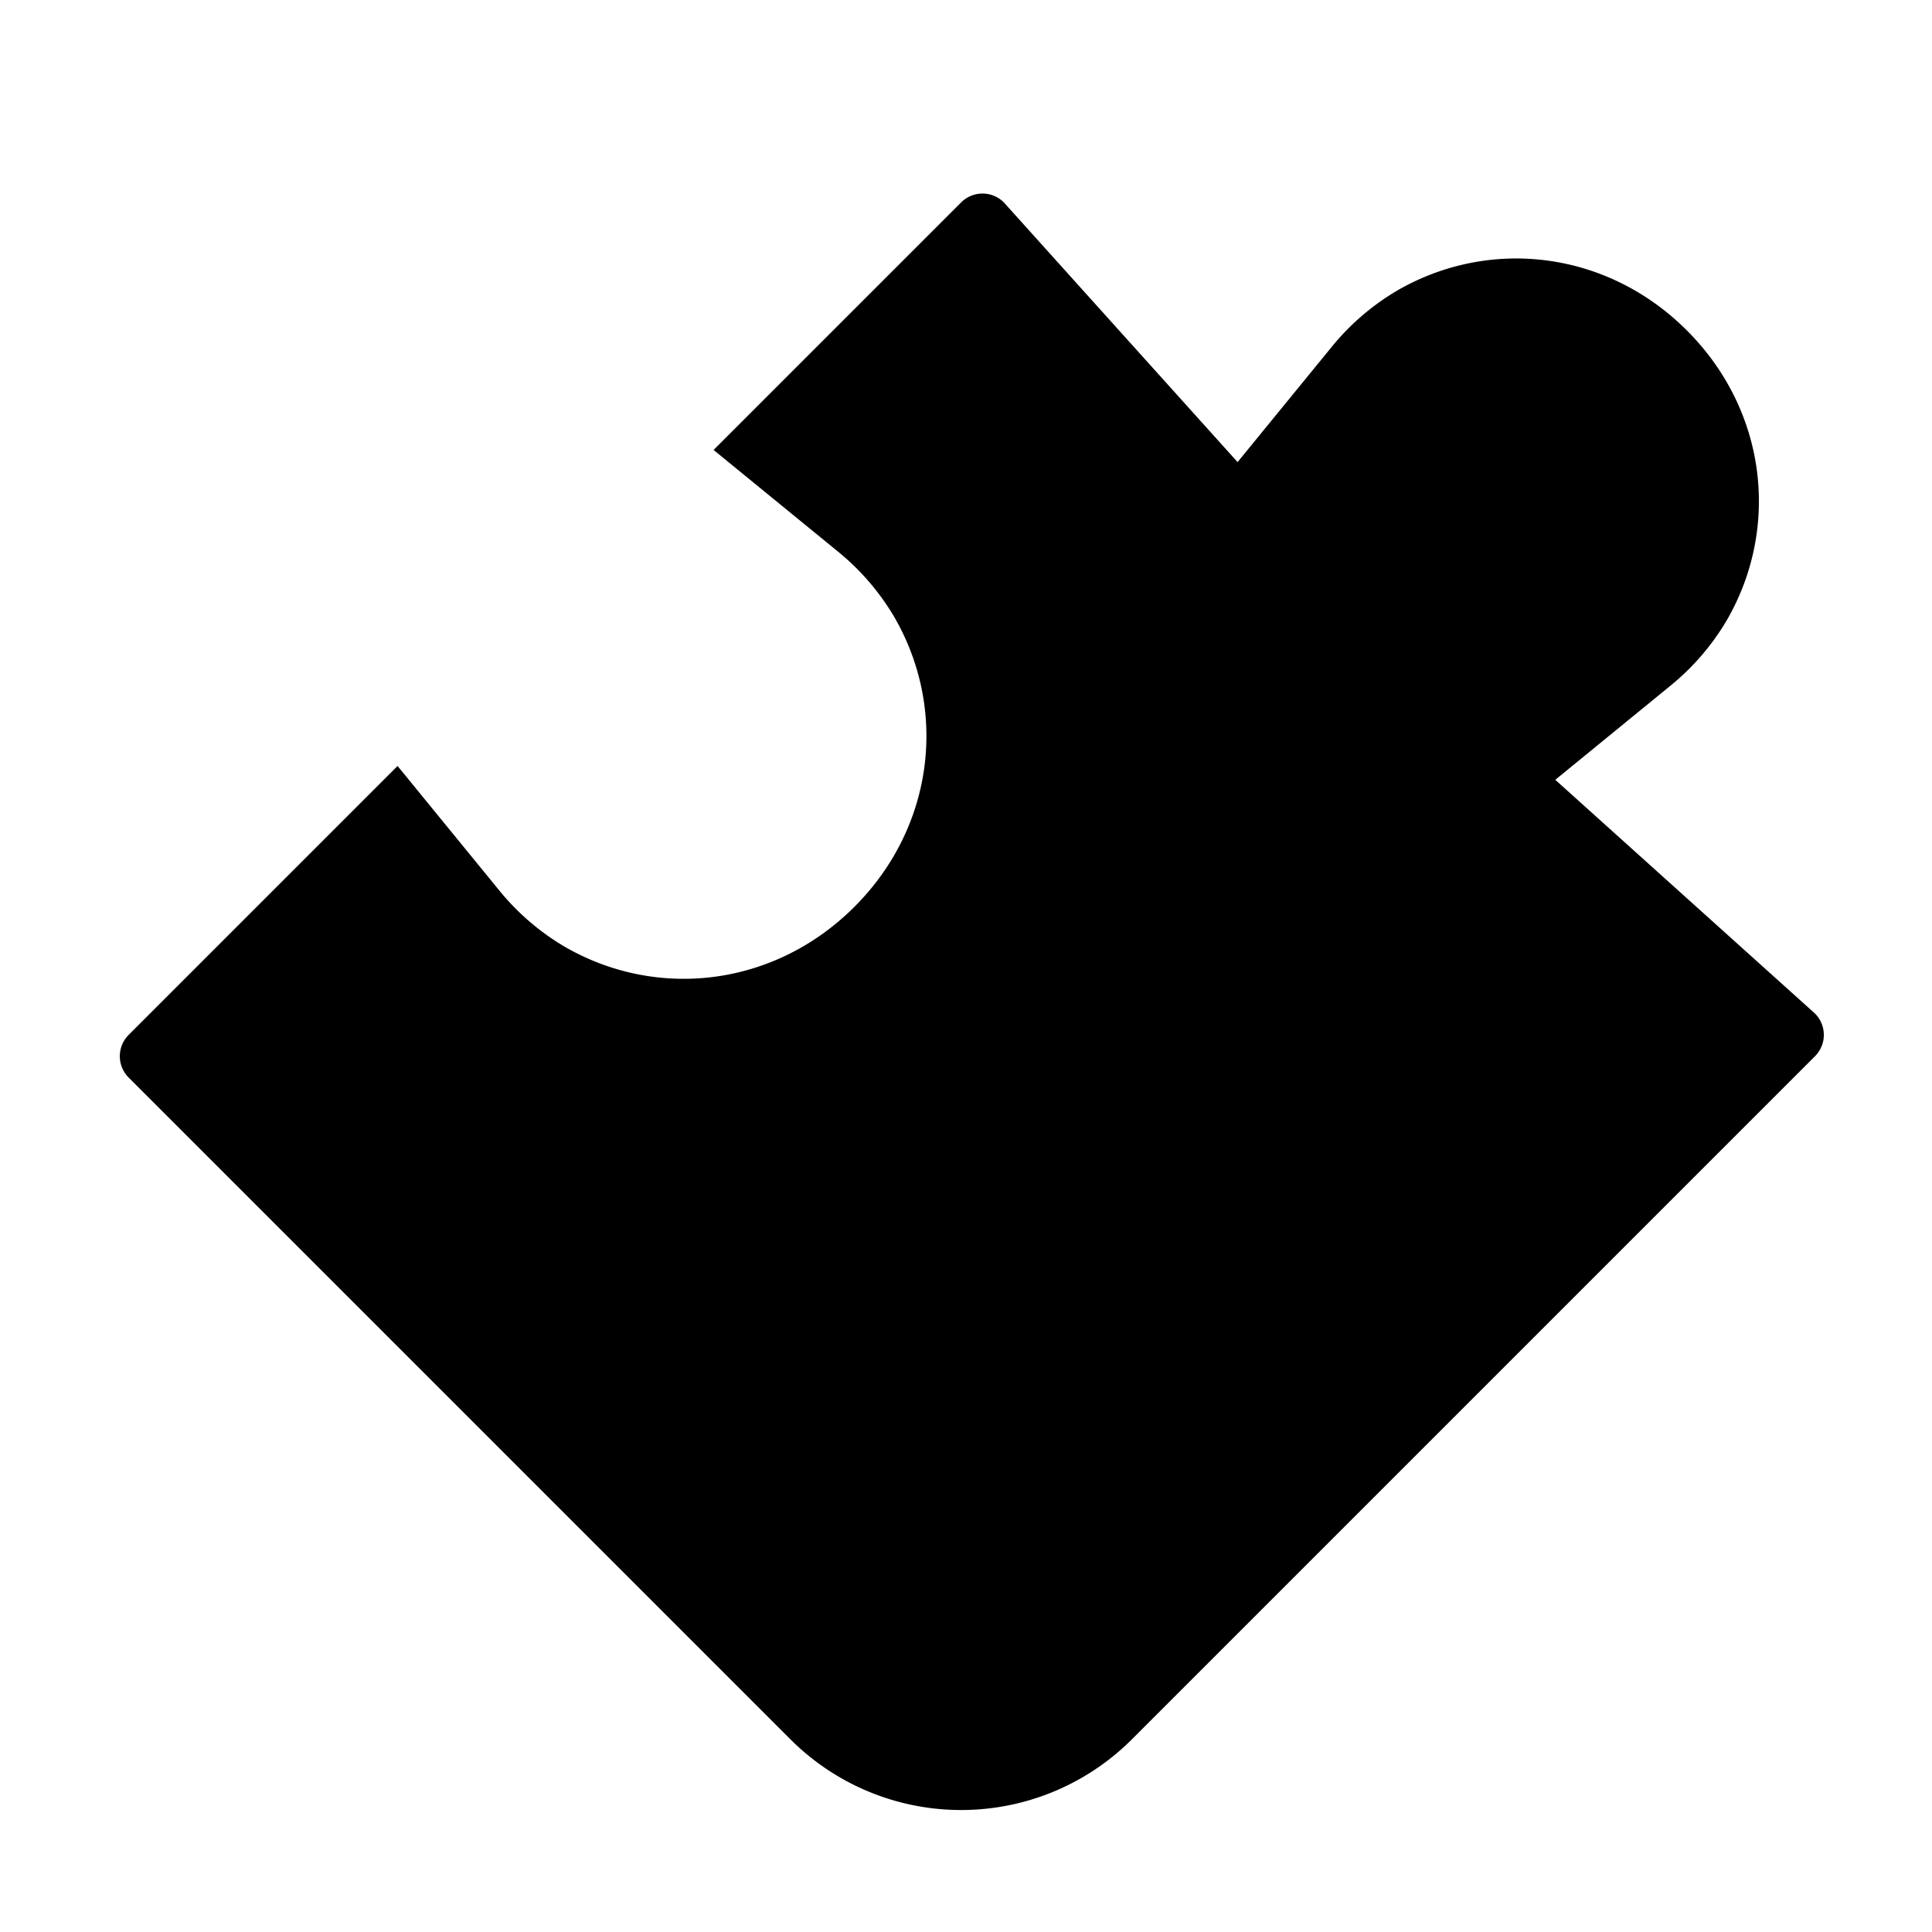 <svg id="export" xmlns="http://www.w3.org/2000/svg" viewBox="0 0 512 512">
  <defs>
    <style>
      .cls-1 {
        fill: currentColor;
      }
    </style>
  </defs>
  <title>puzzle</title>
  <path class="cls-1" d="M412.167,206.657,442.9,181.546a64.707,64.707,0,0,0,14.749-17.228c14.133-24.485,10.6-55.539-10.6-76.739s-52.254-24.733-76.739-10.6a64.713,64.713,0,0,0-17.228,14.749L327.97,122.46,266.029,53.638a8,8,0,0,0-11.314,0l-65.605,65.605,33.172,27.105a64.711,64.711,0,0,1,14.749,17.228c14.133,24.485,10.6,55.539-10.6,76.739s-52.254,24.733-76.739,10.6a64.707,64.707,0,0,1-17.228-14.749L105.36,202.993,34.098,274.255a8,8,0,0,0,0,11.314L209.461,460.931a64,64,0,0,0,90.51,0L480.99,279.912a8,8,0,0,0,0-11.314Z"/>
</svg>
